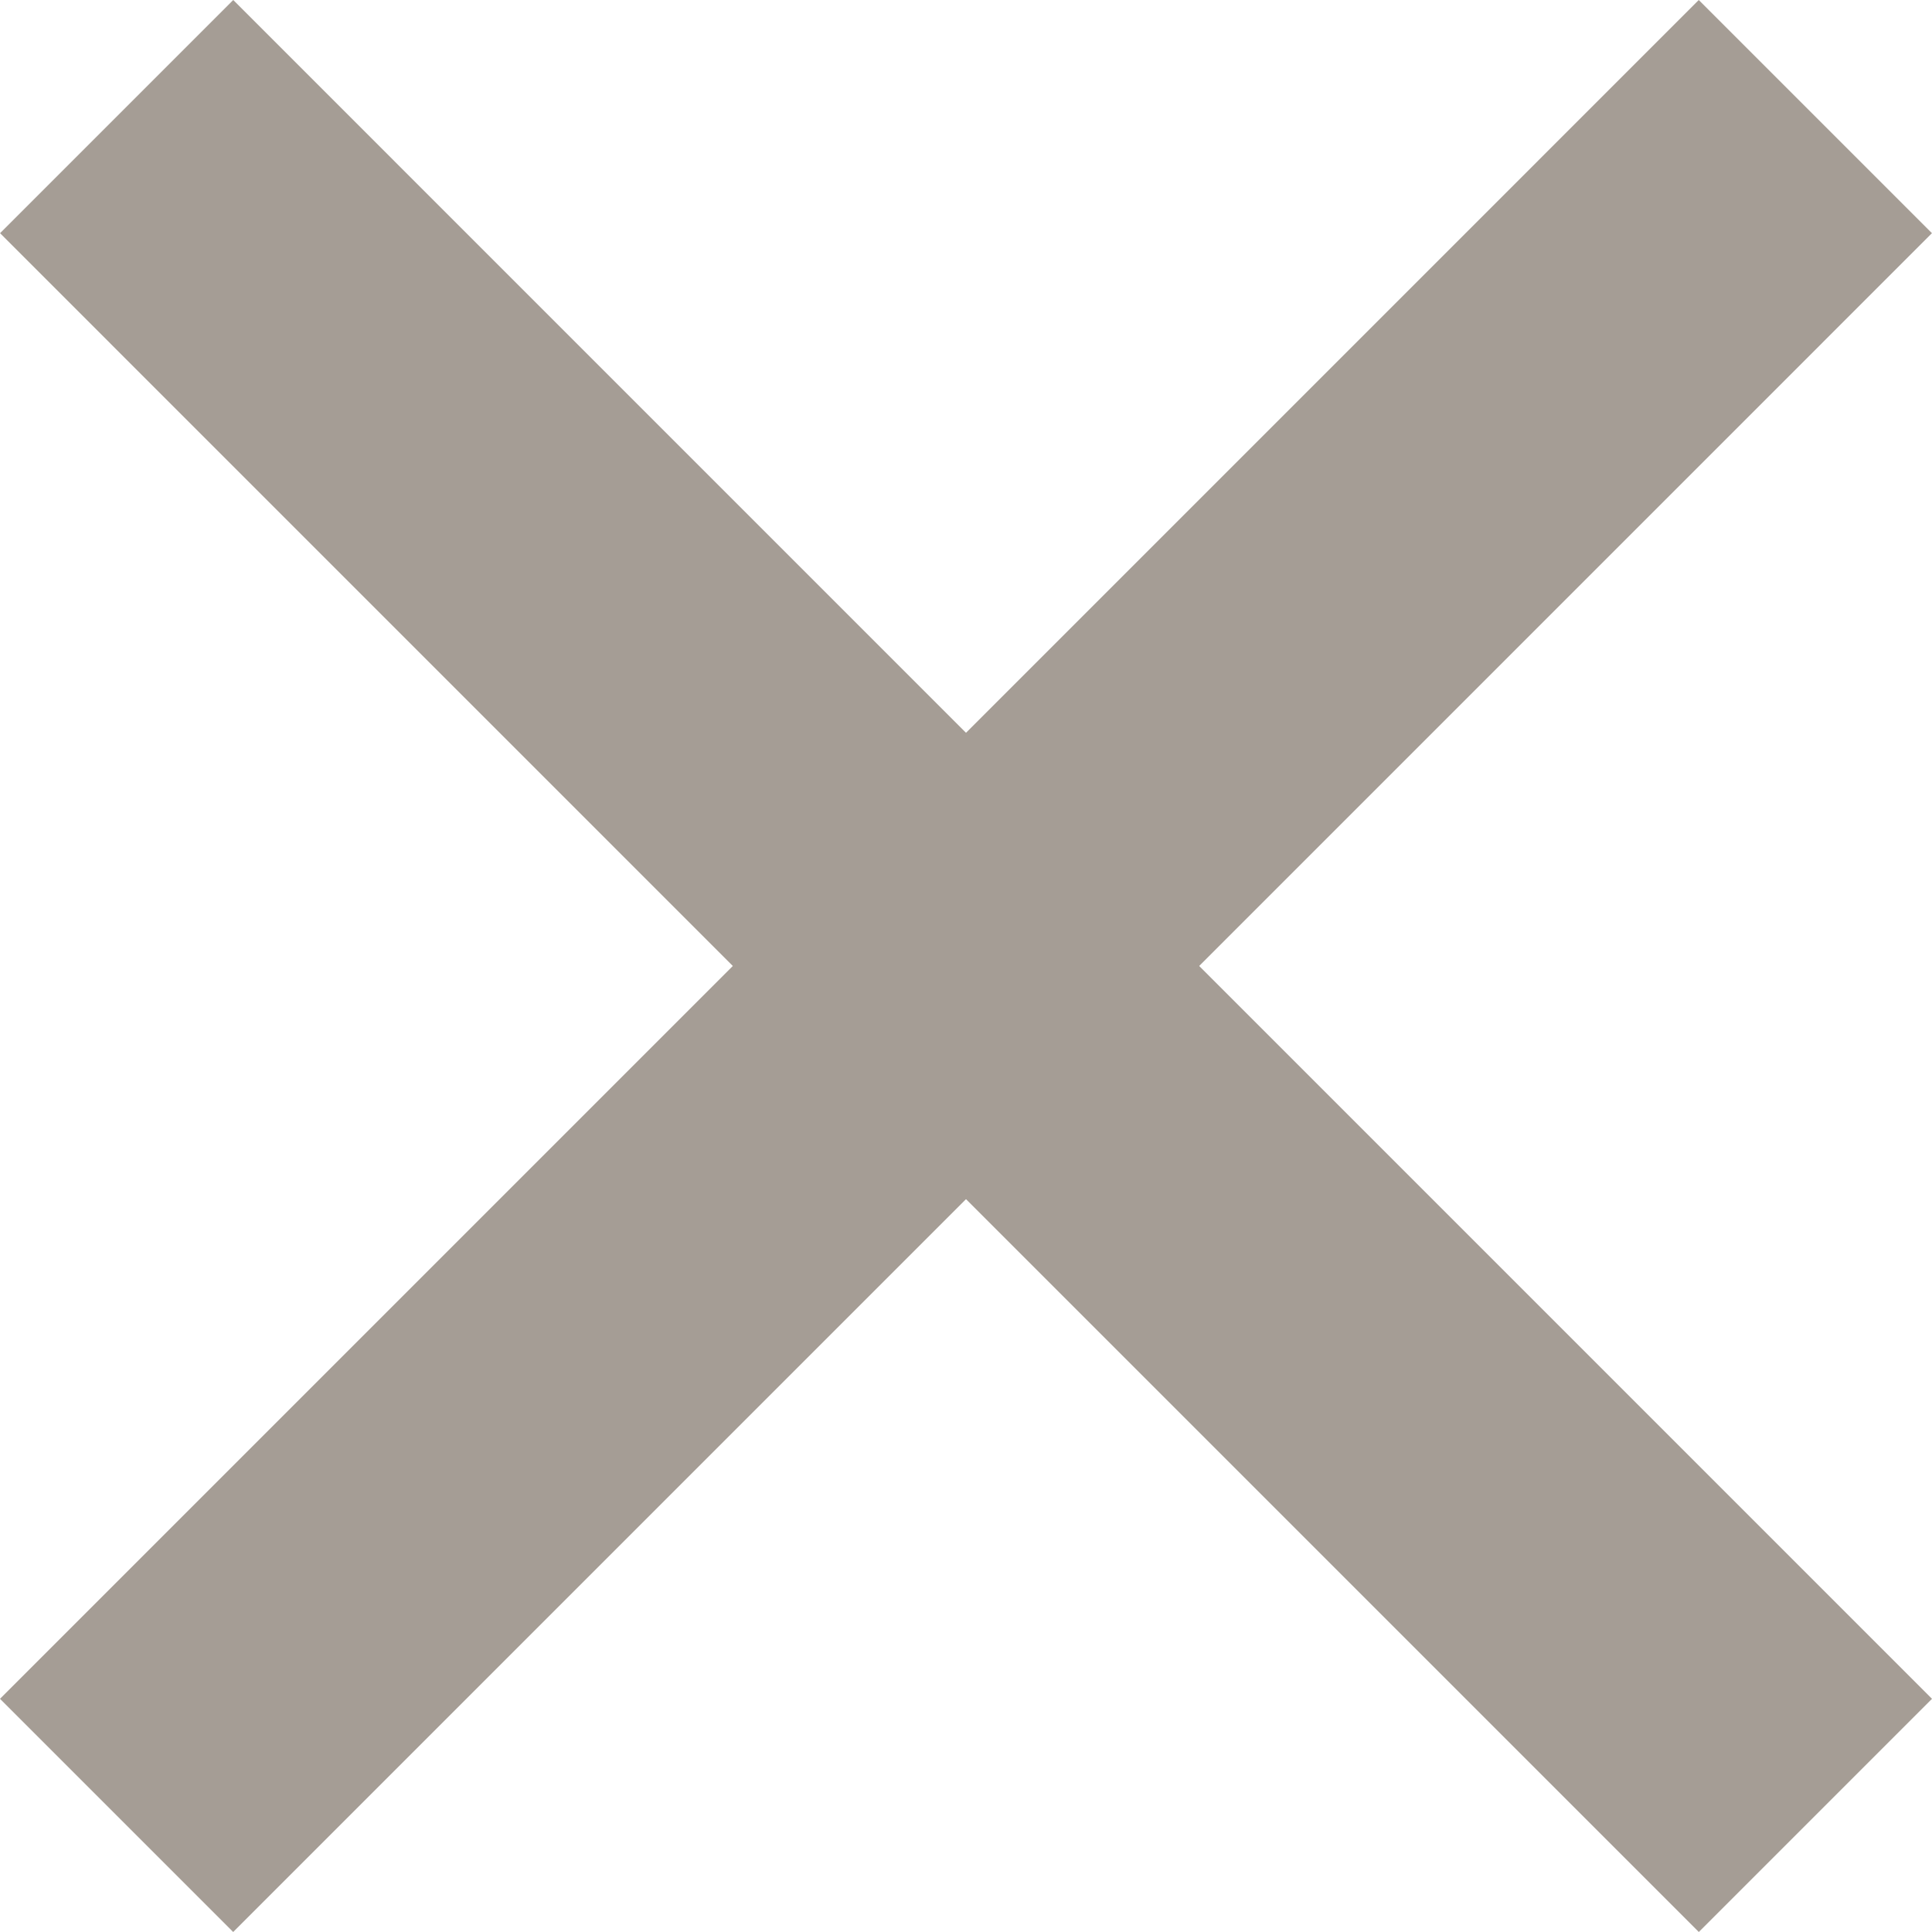 <svg width="36" height="36" viewBox="0 0 36 36" fill="none" xmlns="http://www.w3.org/2000/svg">
<path fill-rule="evenodd" clip-rule="evenodd" d="M4.346 0L36 31.655L31.655 36L0.001 4.345L4.346 0Z" fill="#A59D95"/>
<path fill-rule="evenodd" clip-rule="evenodd" d="M0 31.655L31.654 0L35.999 4.345L4.345 36L0 31.655Z" fill="#A59D95"/>
</svg>
